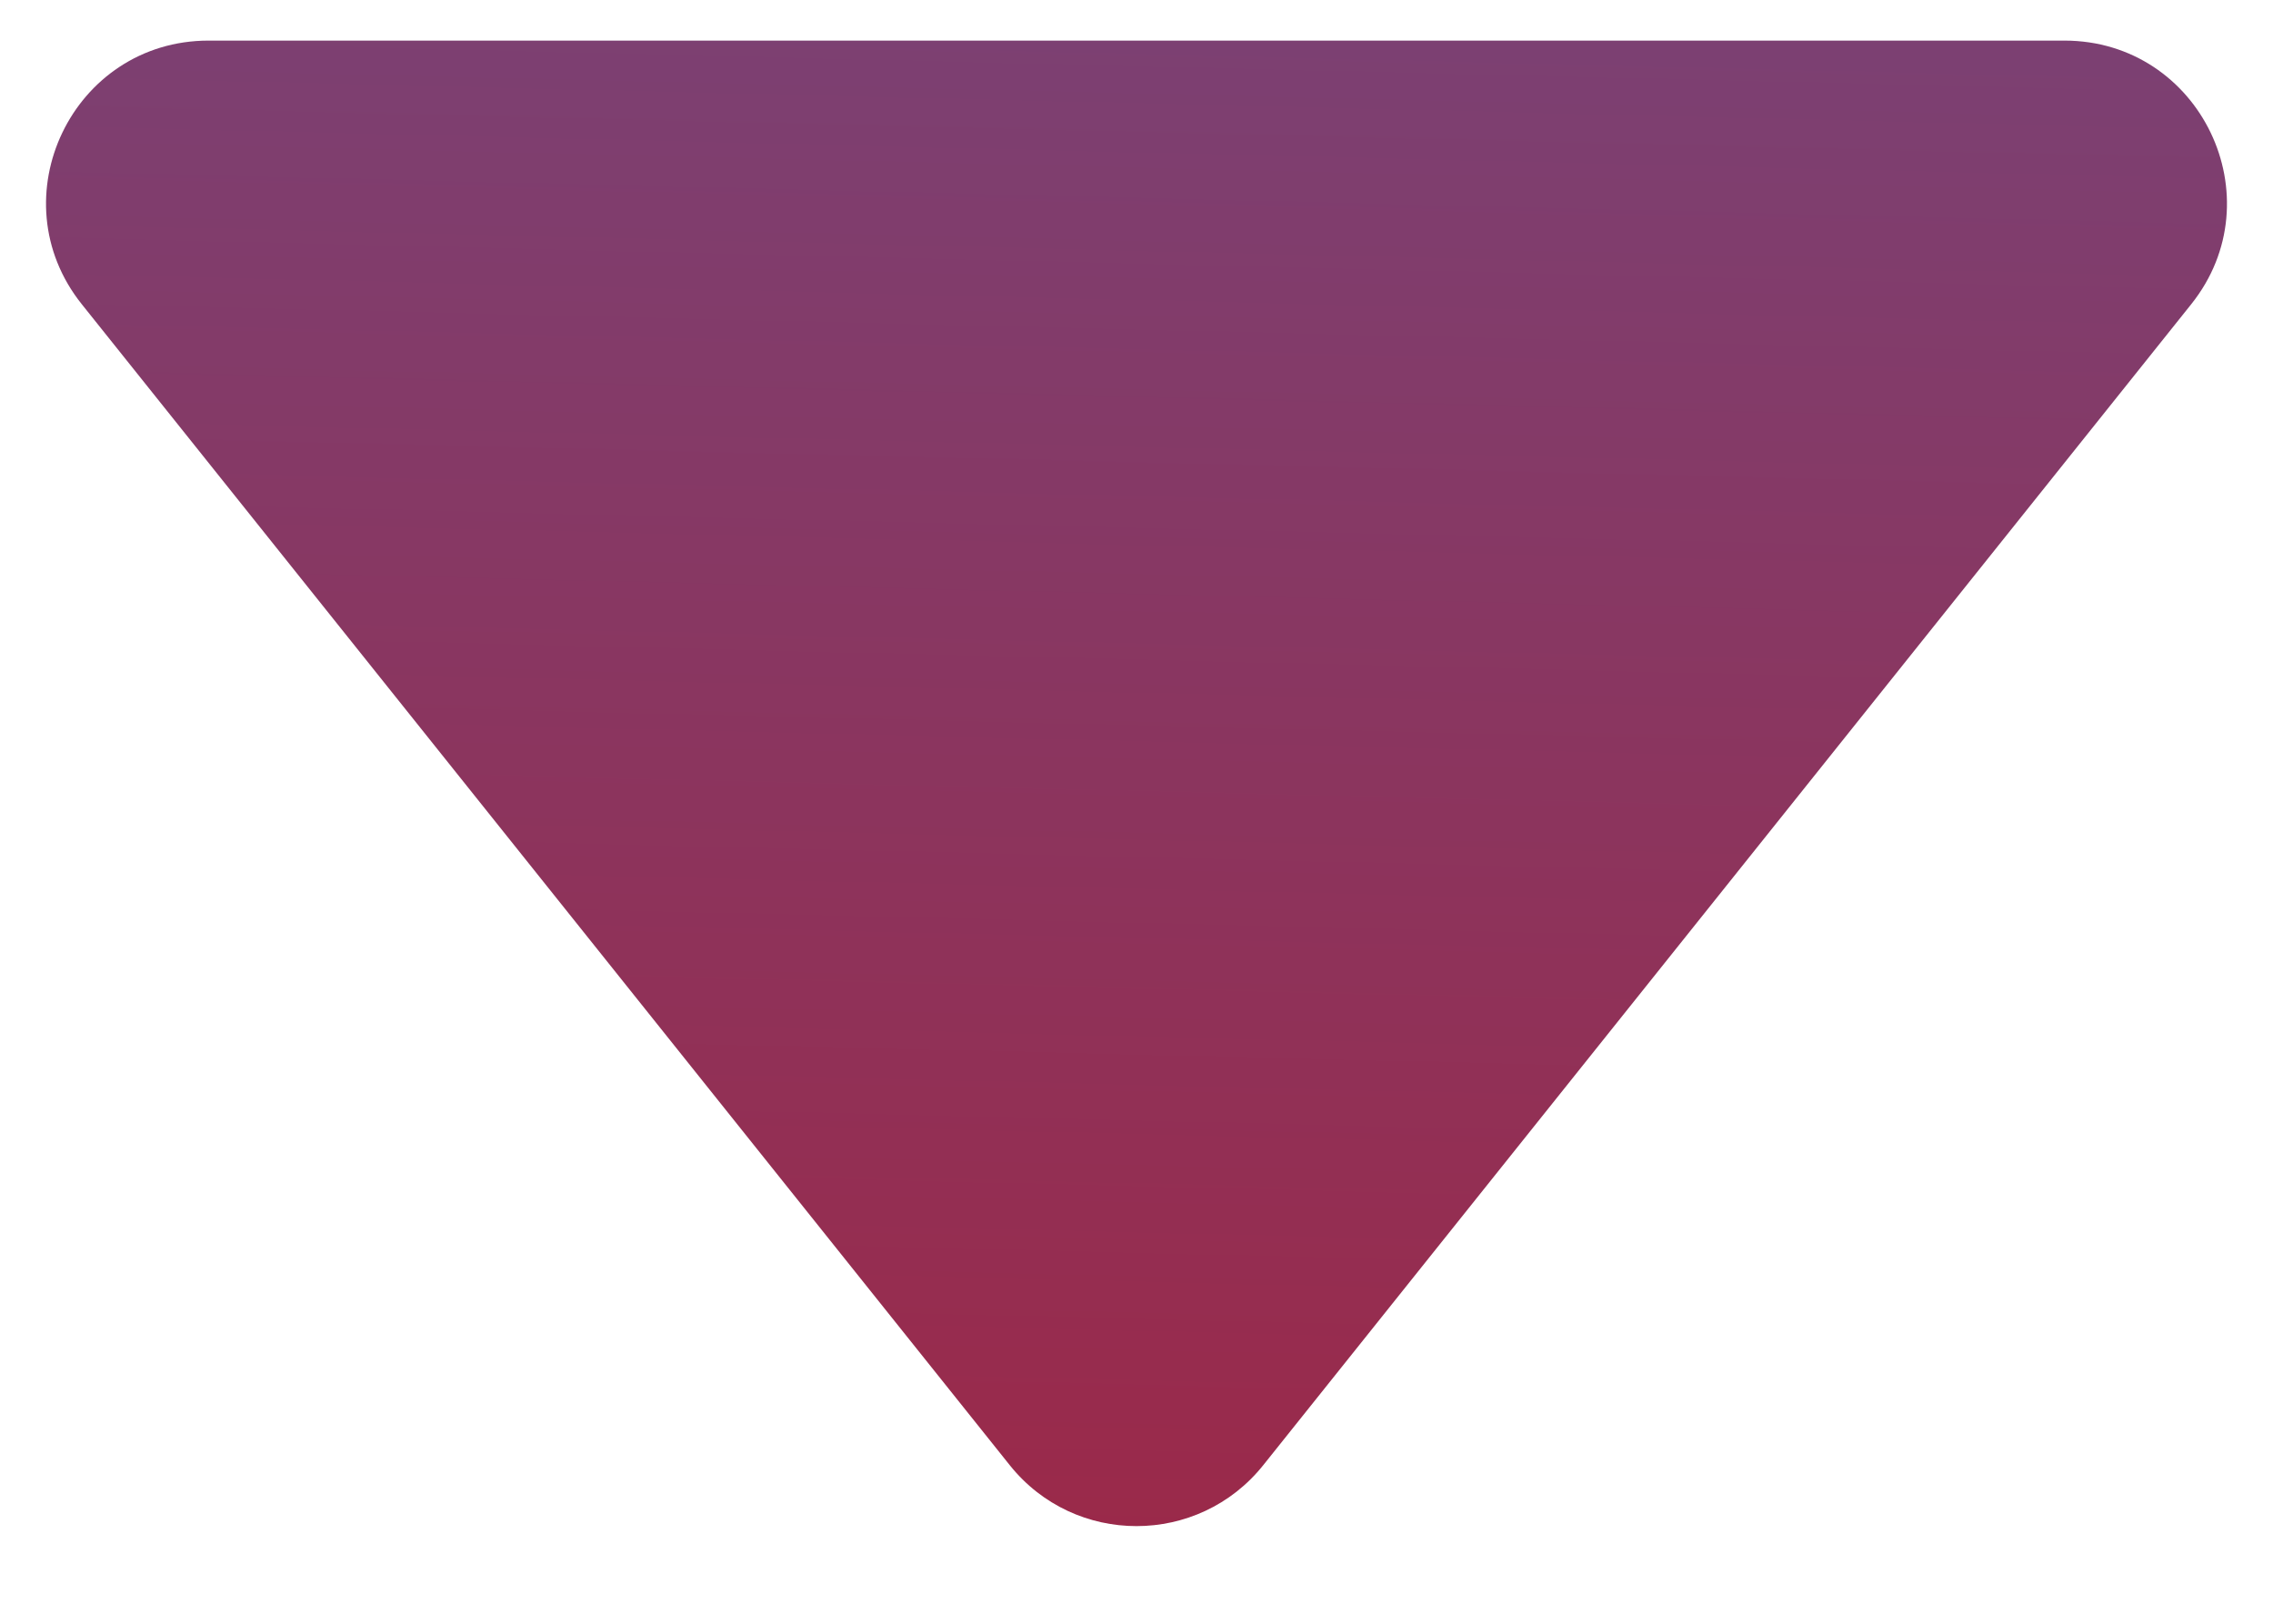 <svg width="14" height="10" viewBox="0 0 14 10" fill="none" xmlns="http://www.w3.org/2000/svg">
<path id="Polygon 2" d="M6.219 9.023C6.619 9.524 7.381 9.524 7.781 9.023L13.496 1.874C14.019 1.22 13.553 0.25 12.715 0.25H1.285C0.447 0.25 -0.019 1.22 0.504 1.874L6.219 9.023Z" fill="url(#paint0_linear_141_1550)"/>
<defs>
<linearGradient id="paint0_linear_141_1550" x1="14.02" y1="-147.771" x2="6.629" y2="157.523" gradientUnits="userSpaceOnUse">
<stop stop-color="#1E63FF"/>
<stop offset="0.17" stop-color="#187CFF"/>
<stop offset="0.38" stop-color="#128FFF"/>
<stop offset="0.57" stop-color="#d20000"/>
<stop offset="0.81" stop-color="#06C2FF"/>
<stop offset="1" stop-color="#00DBFF"/>
</linearGradient>
</defs>
</svg>
